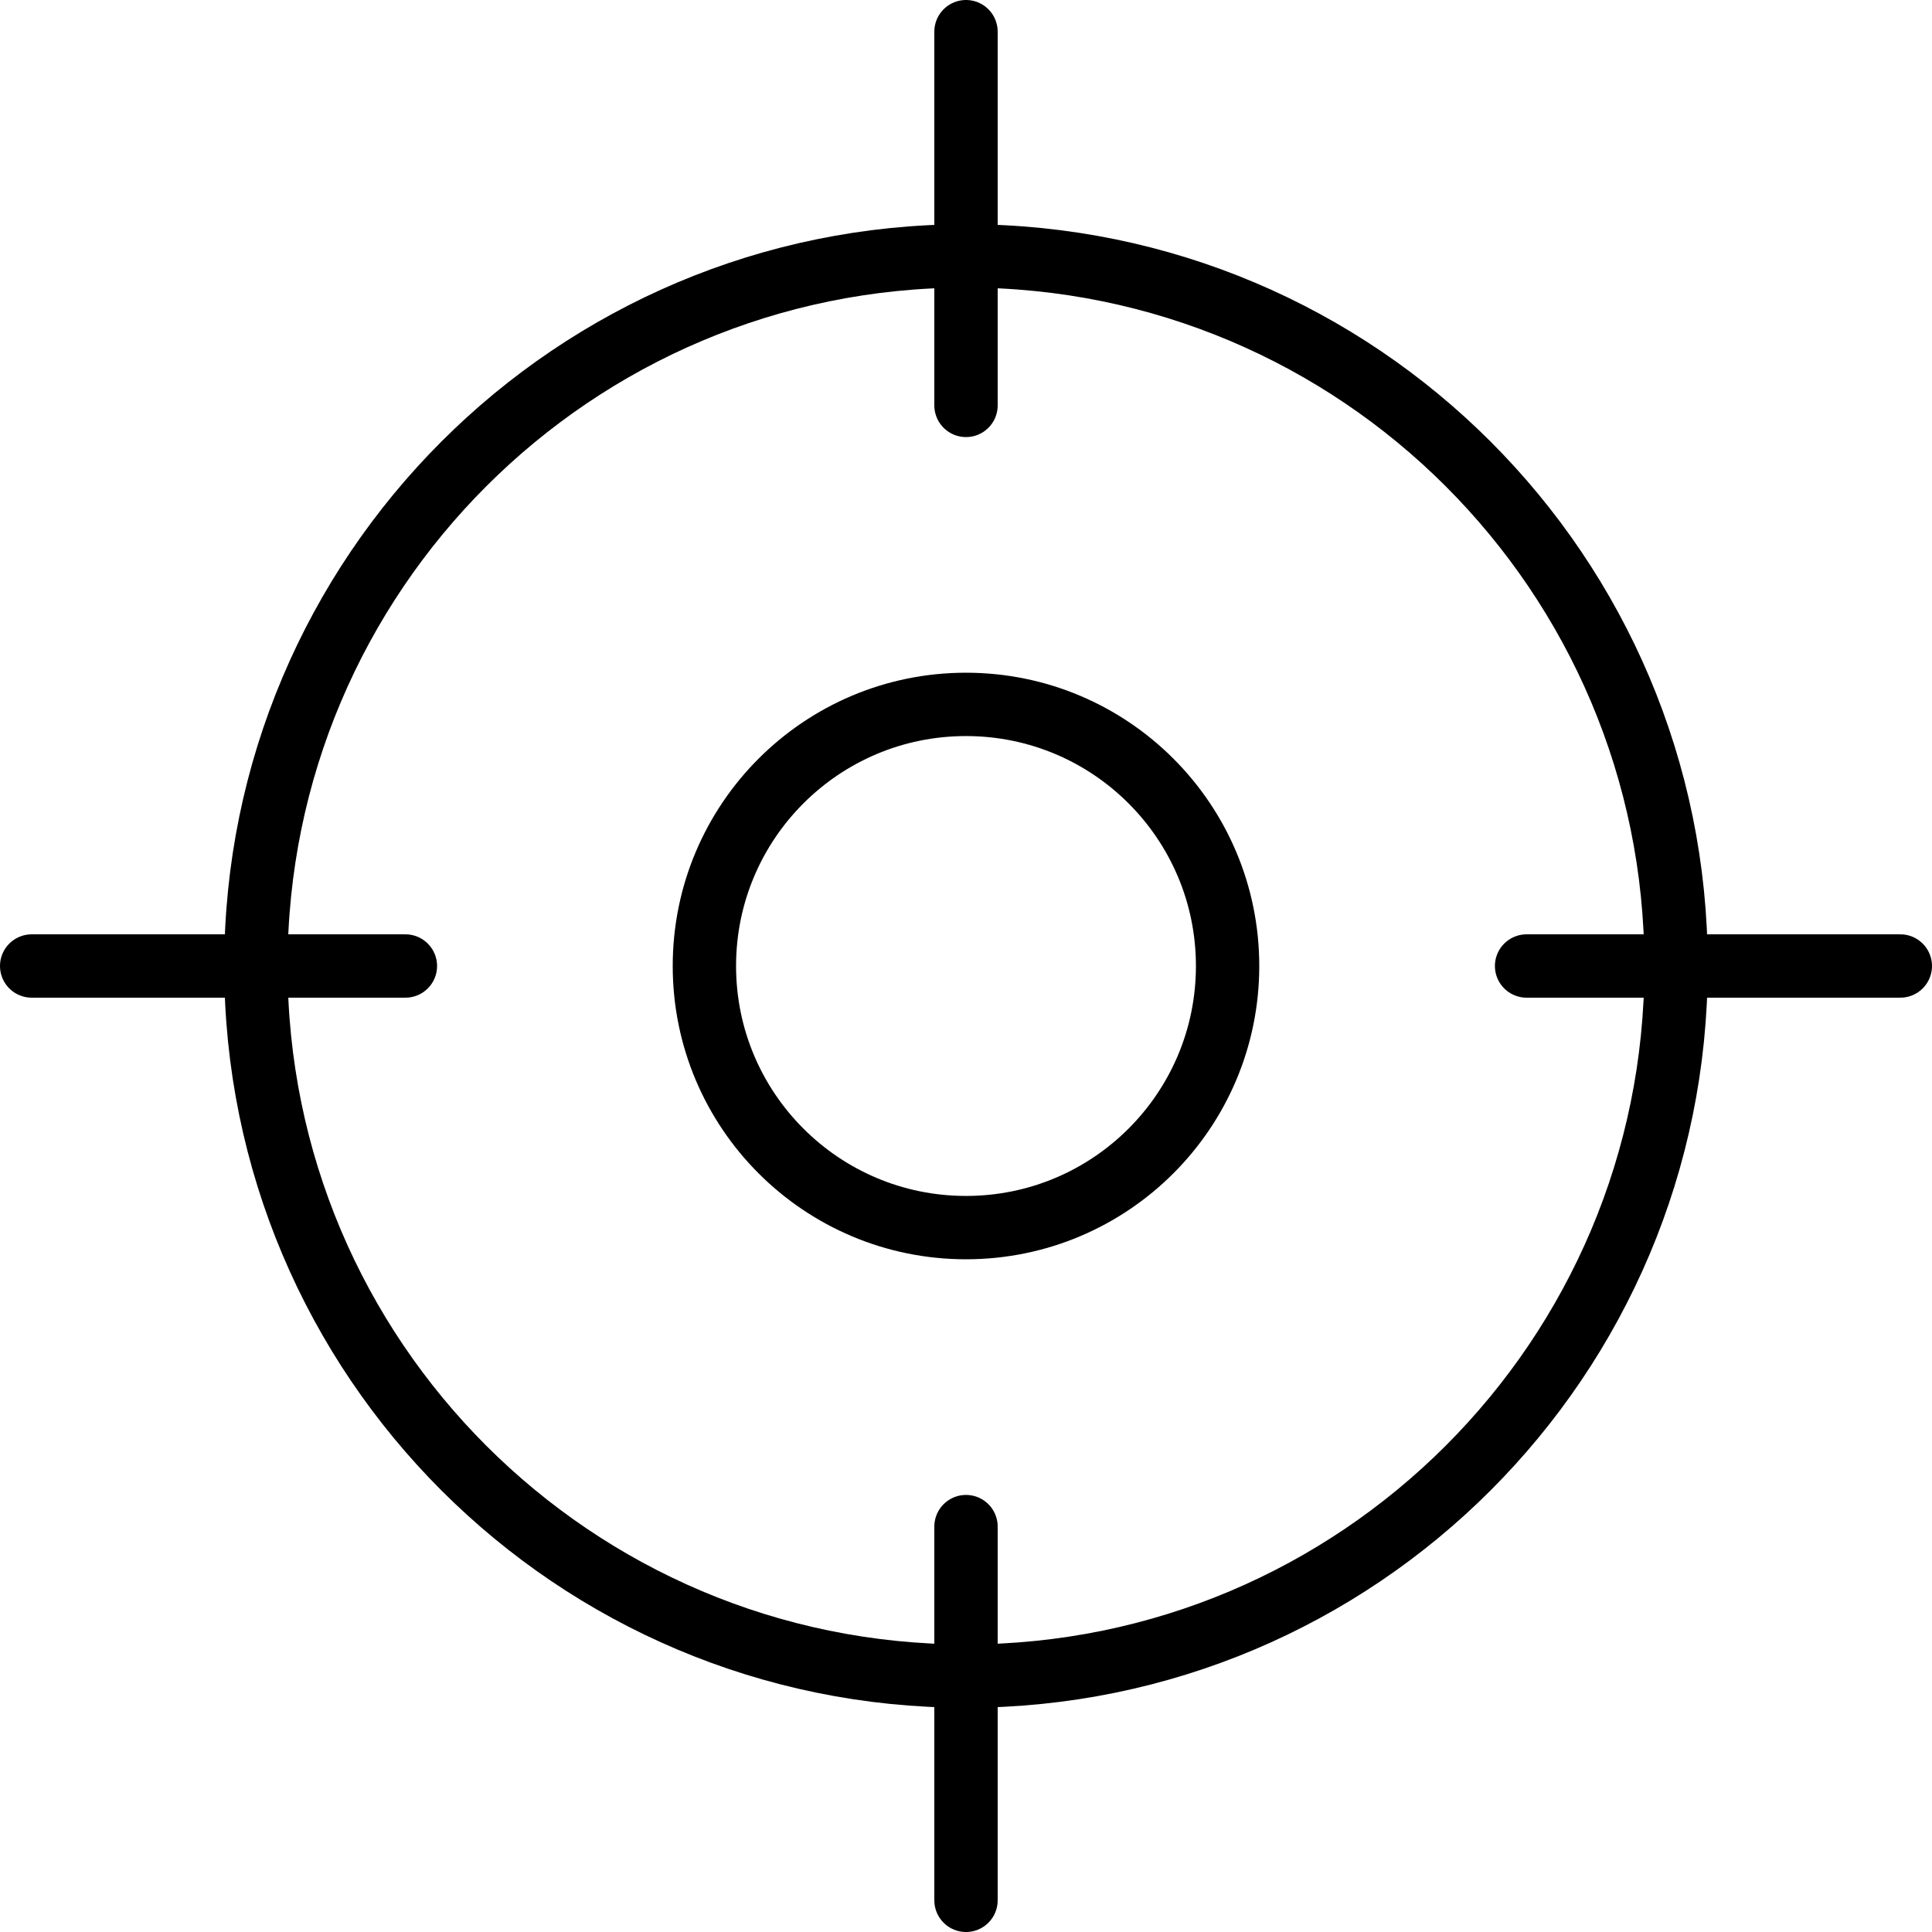 <svg width="122" height="122" viewBox="0 0 122 122" fill="none" >
<path d="M60.999 105.84C85.764 105.84 105.839 85.765 105.839 61C105.839 36.236 85.764 16.16 60.999 16.16C36.235 16.16 16.159 36.236 16.159 61C16.159 85.765 36.235 105.84 60.999 105.84Z" stroke="black" stroke-width="4" stroke-miterlimit="10"/>
<path d="M60.999 77.52C70.123 77.52 77.519 70.124 77.519 61C77.519 51.876 70.123 44.48 60.999 44.48C51.876 44.48 44.48 51.876 44.48 61C44.48 70.124 51.876 77.52 60.999 77.52Z" stroke="black" stroke-width="4" stroke-miterlimit="10"/>
<path d="M2 61H25.6" stroke="black" stroke-width="4" stroke-linecap="round" stroke-linejoin="round"/>
<path d="M96.399 61H119.999" stroke="black" stroke-width="4" stroke-linecap="round" stroke-linejoin="round"/>
<path d="M61 120V96.4" stroke="black" stroke-width="4" stroke-linecap="round" stroke-linejoin="round"/>
<path d="M61 25.6V2" stroke="black" stroke-width="4" stroke-linecap="round" stroke-linejoin="round"/>
</svg>
